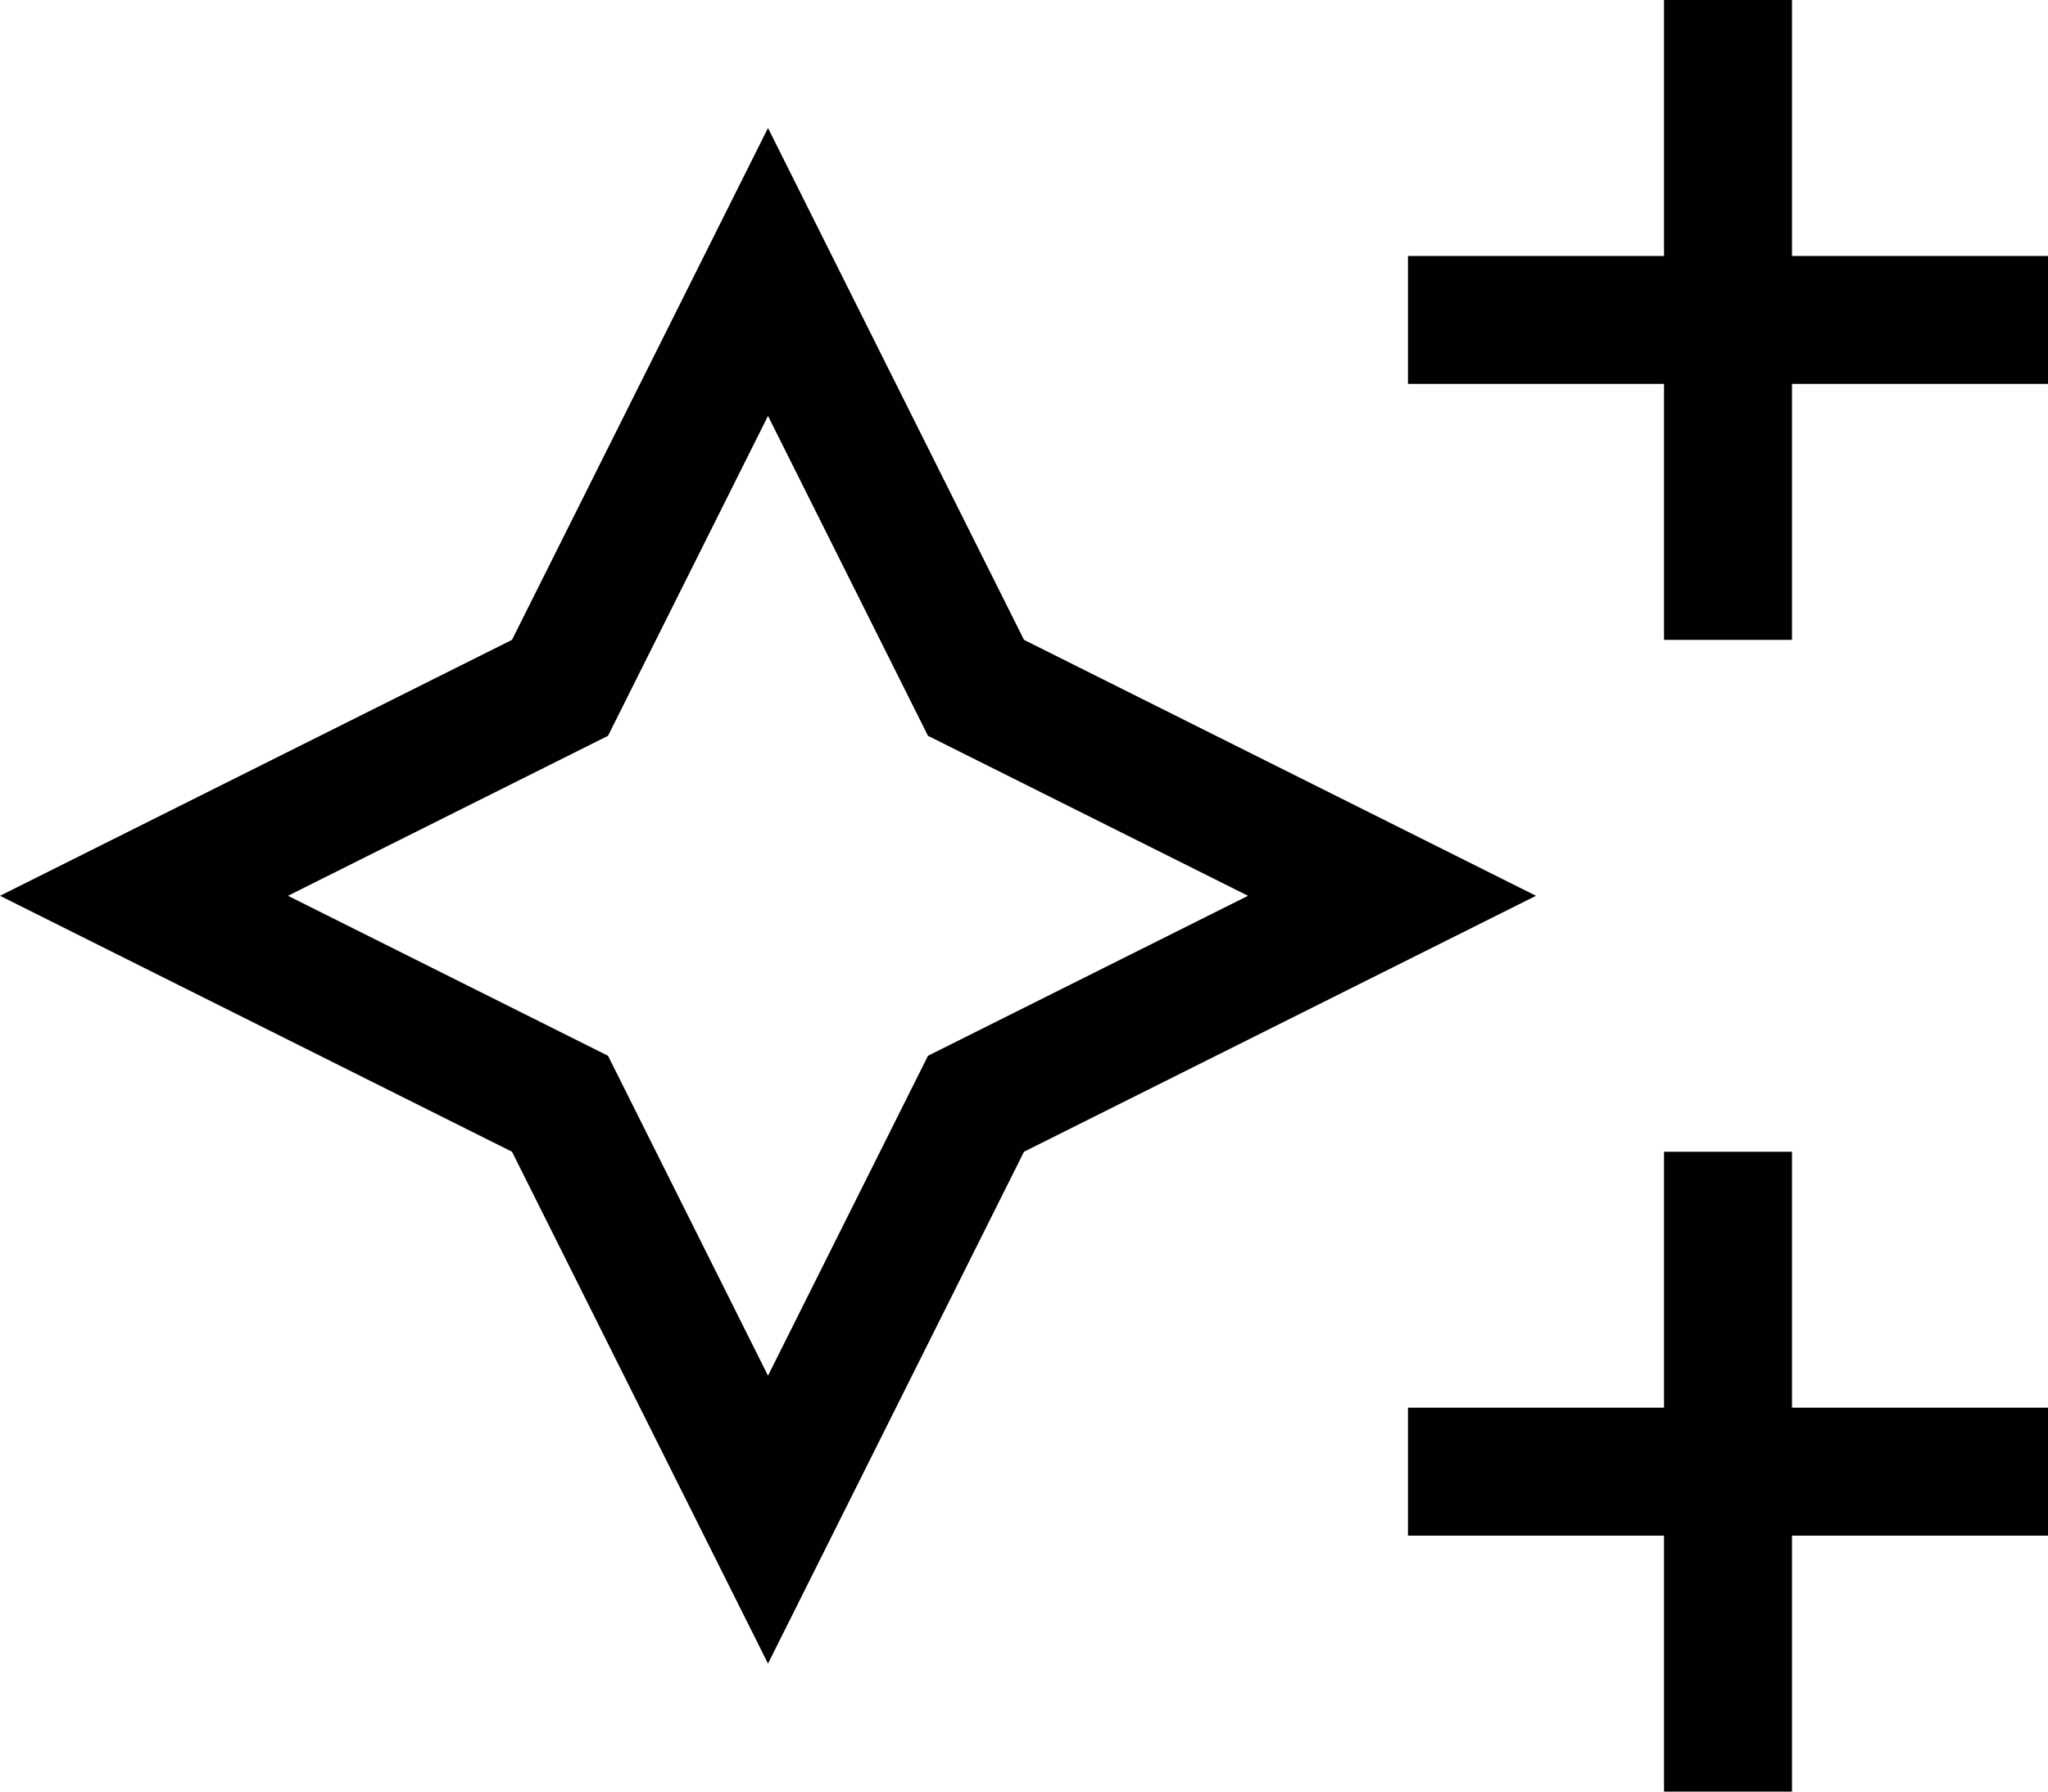 <svg viewBox="0 0 512 448">
  <path
    d="M 448 0 L 448 16 L 448 64 L 496 64 L 512 64 L 512 96 L 496 96 L 448 96 L 448 144 L 448 160 L 416 160 L 416 144 L 416 96 L 368 96 L 352 96 L 352 64 L 368 64 L 416 64 L 416 16 L 416 0 L 448 0 L 448 0 Z M 448 288 L 448 304 L 448 352 L 496 352 L 512 352 L 512 384 L 496 384 L 448 384 L 448 432 L 448 448 L 416 448 L 416 432 L 416 384 L 368 384 L 352 384 L 352 352 L 368 352 L 416 352 L 416 304 L 416 288 L 448 288 L 448 288 Z M 348 242 L 256 288 L 210 380 L 192 416 L 174 380 L 128 288 L 36 242 L 0 224 L 36 206 L 128 160 L 174 68 L 192 32 L 210 68 L 256 160 L 348 206 L 384 224 L 348 242 L 348 242 Z M 227 274 L 232 264 L 242 259 L 312 224 L 242 189 L 232 184 L 227 174 L 192 104 L 157 174 L 152 184 L 142 189 L 72 224 L 142 259 L 152 264 L 157 274 L 192 344 L 227 274 L 227 274 Z"
  />
</svg>
